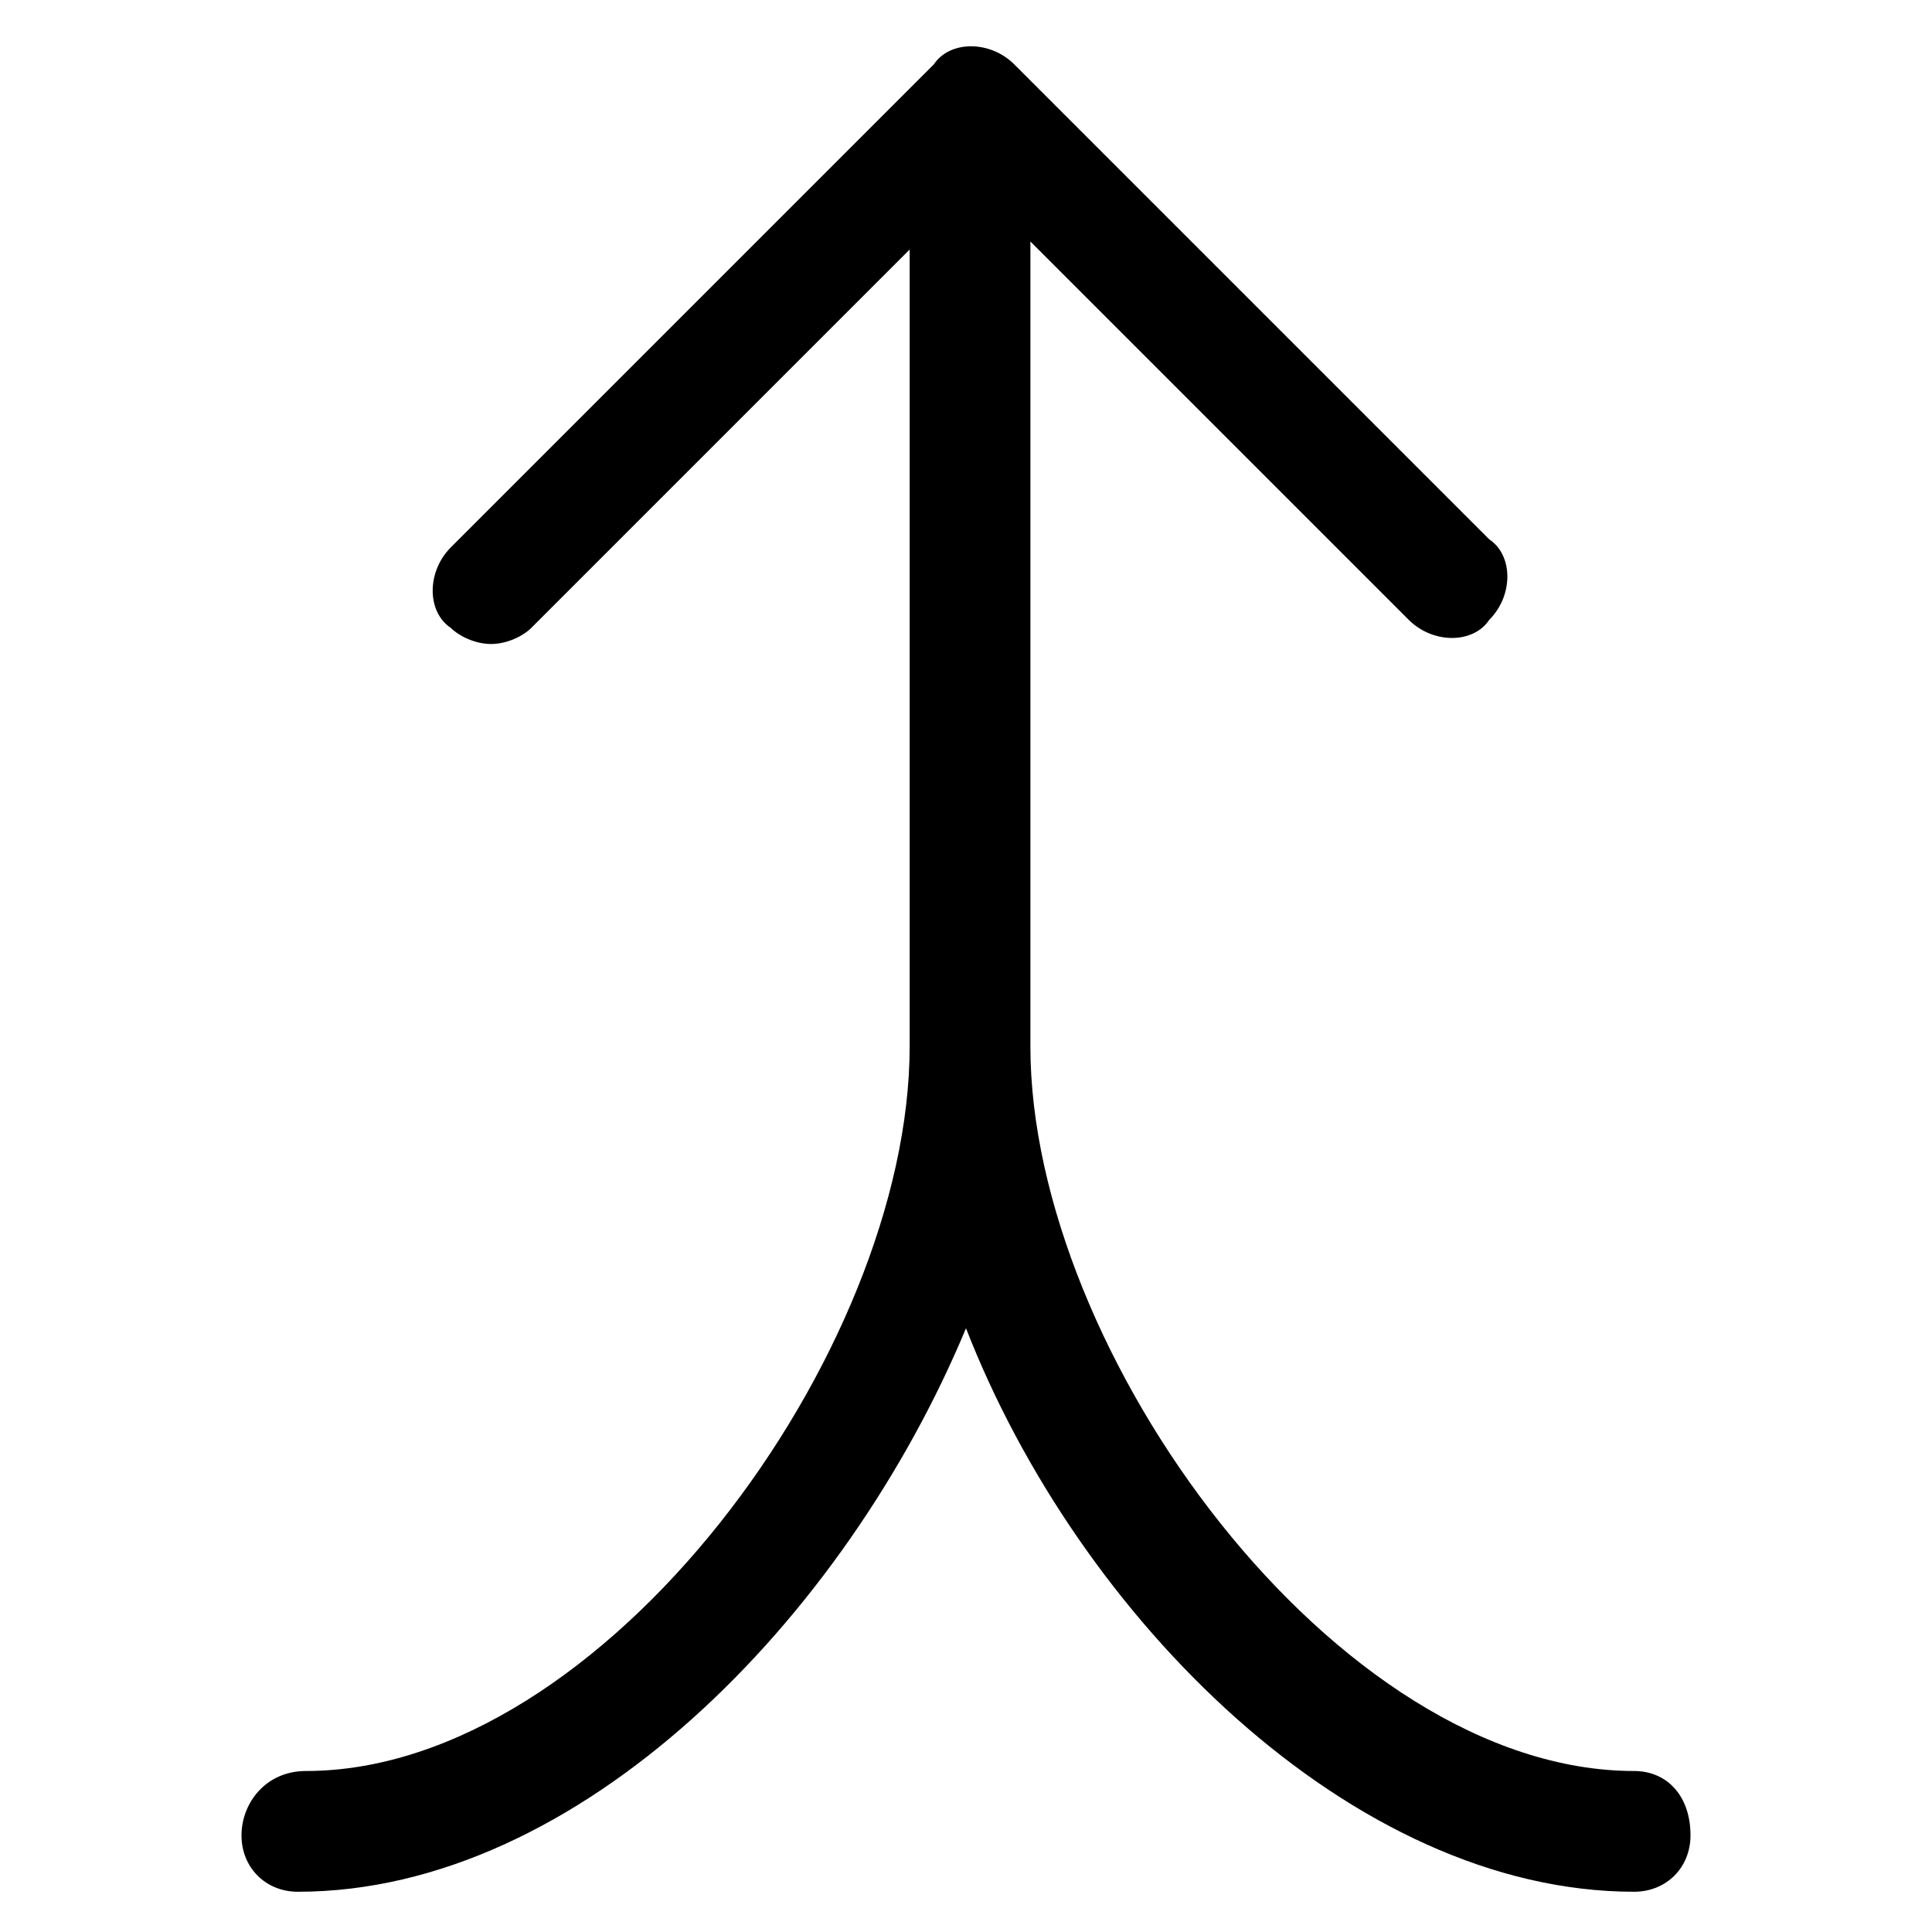 <svg version="1.1" id="Vlt-icon-merge-2" xmlns="http://www.w3.org/2000/svg" xmlns:xlink="http://www.w3.org/1999/xlink" x="0px" y="0px" viewBox="0 0 24 24" style="enable-background:new 0 0 24 24;" xml:space="preserve"><path d="M20.3,22c-3.7,0-7.5-5.2-7.5-9V3l4.7,4.7c0.3,0.3,0.8,0.3,1,0c0,0,0,0,0,0c0.3-0.3,0.3-0.8,0-1l-5.9-5.9&#xA;&#x9;c-0.3-0.3-0.8-0.3-1,0c0,0,0,0,0,0l-6,6c-0.3,0.3-0.3,0.8,0,1C5.7,7.9,5.9,8,6.1,8c0.2,0,0.4-0.1,0.5-0.2l4.7-4.7V13l0,0&#xA;&#x9;c0,3.8-3.8,9-7.5,9C3.3,22,3,22.4,3,22.8c0,0.4,0.3,0.7,0.7,0.7c3.5,0,6.8-3.4,8.3-7c1.4,3.6,4.8,7,8.3,7c0.4,0,0.7-0.3,0.7-0.7&#xA;&#x9;C21,22.3,20.7,22,20.3,22C20.3,22,20.3,22,20.3,22"/></svg>